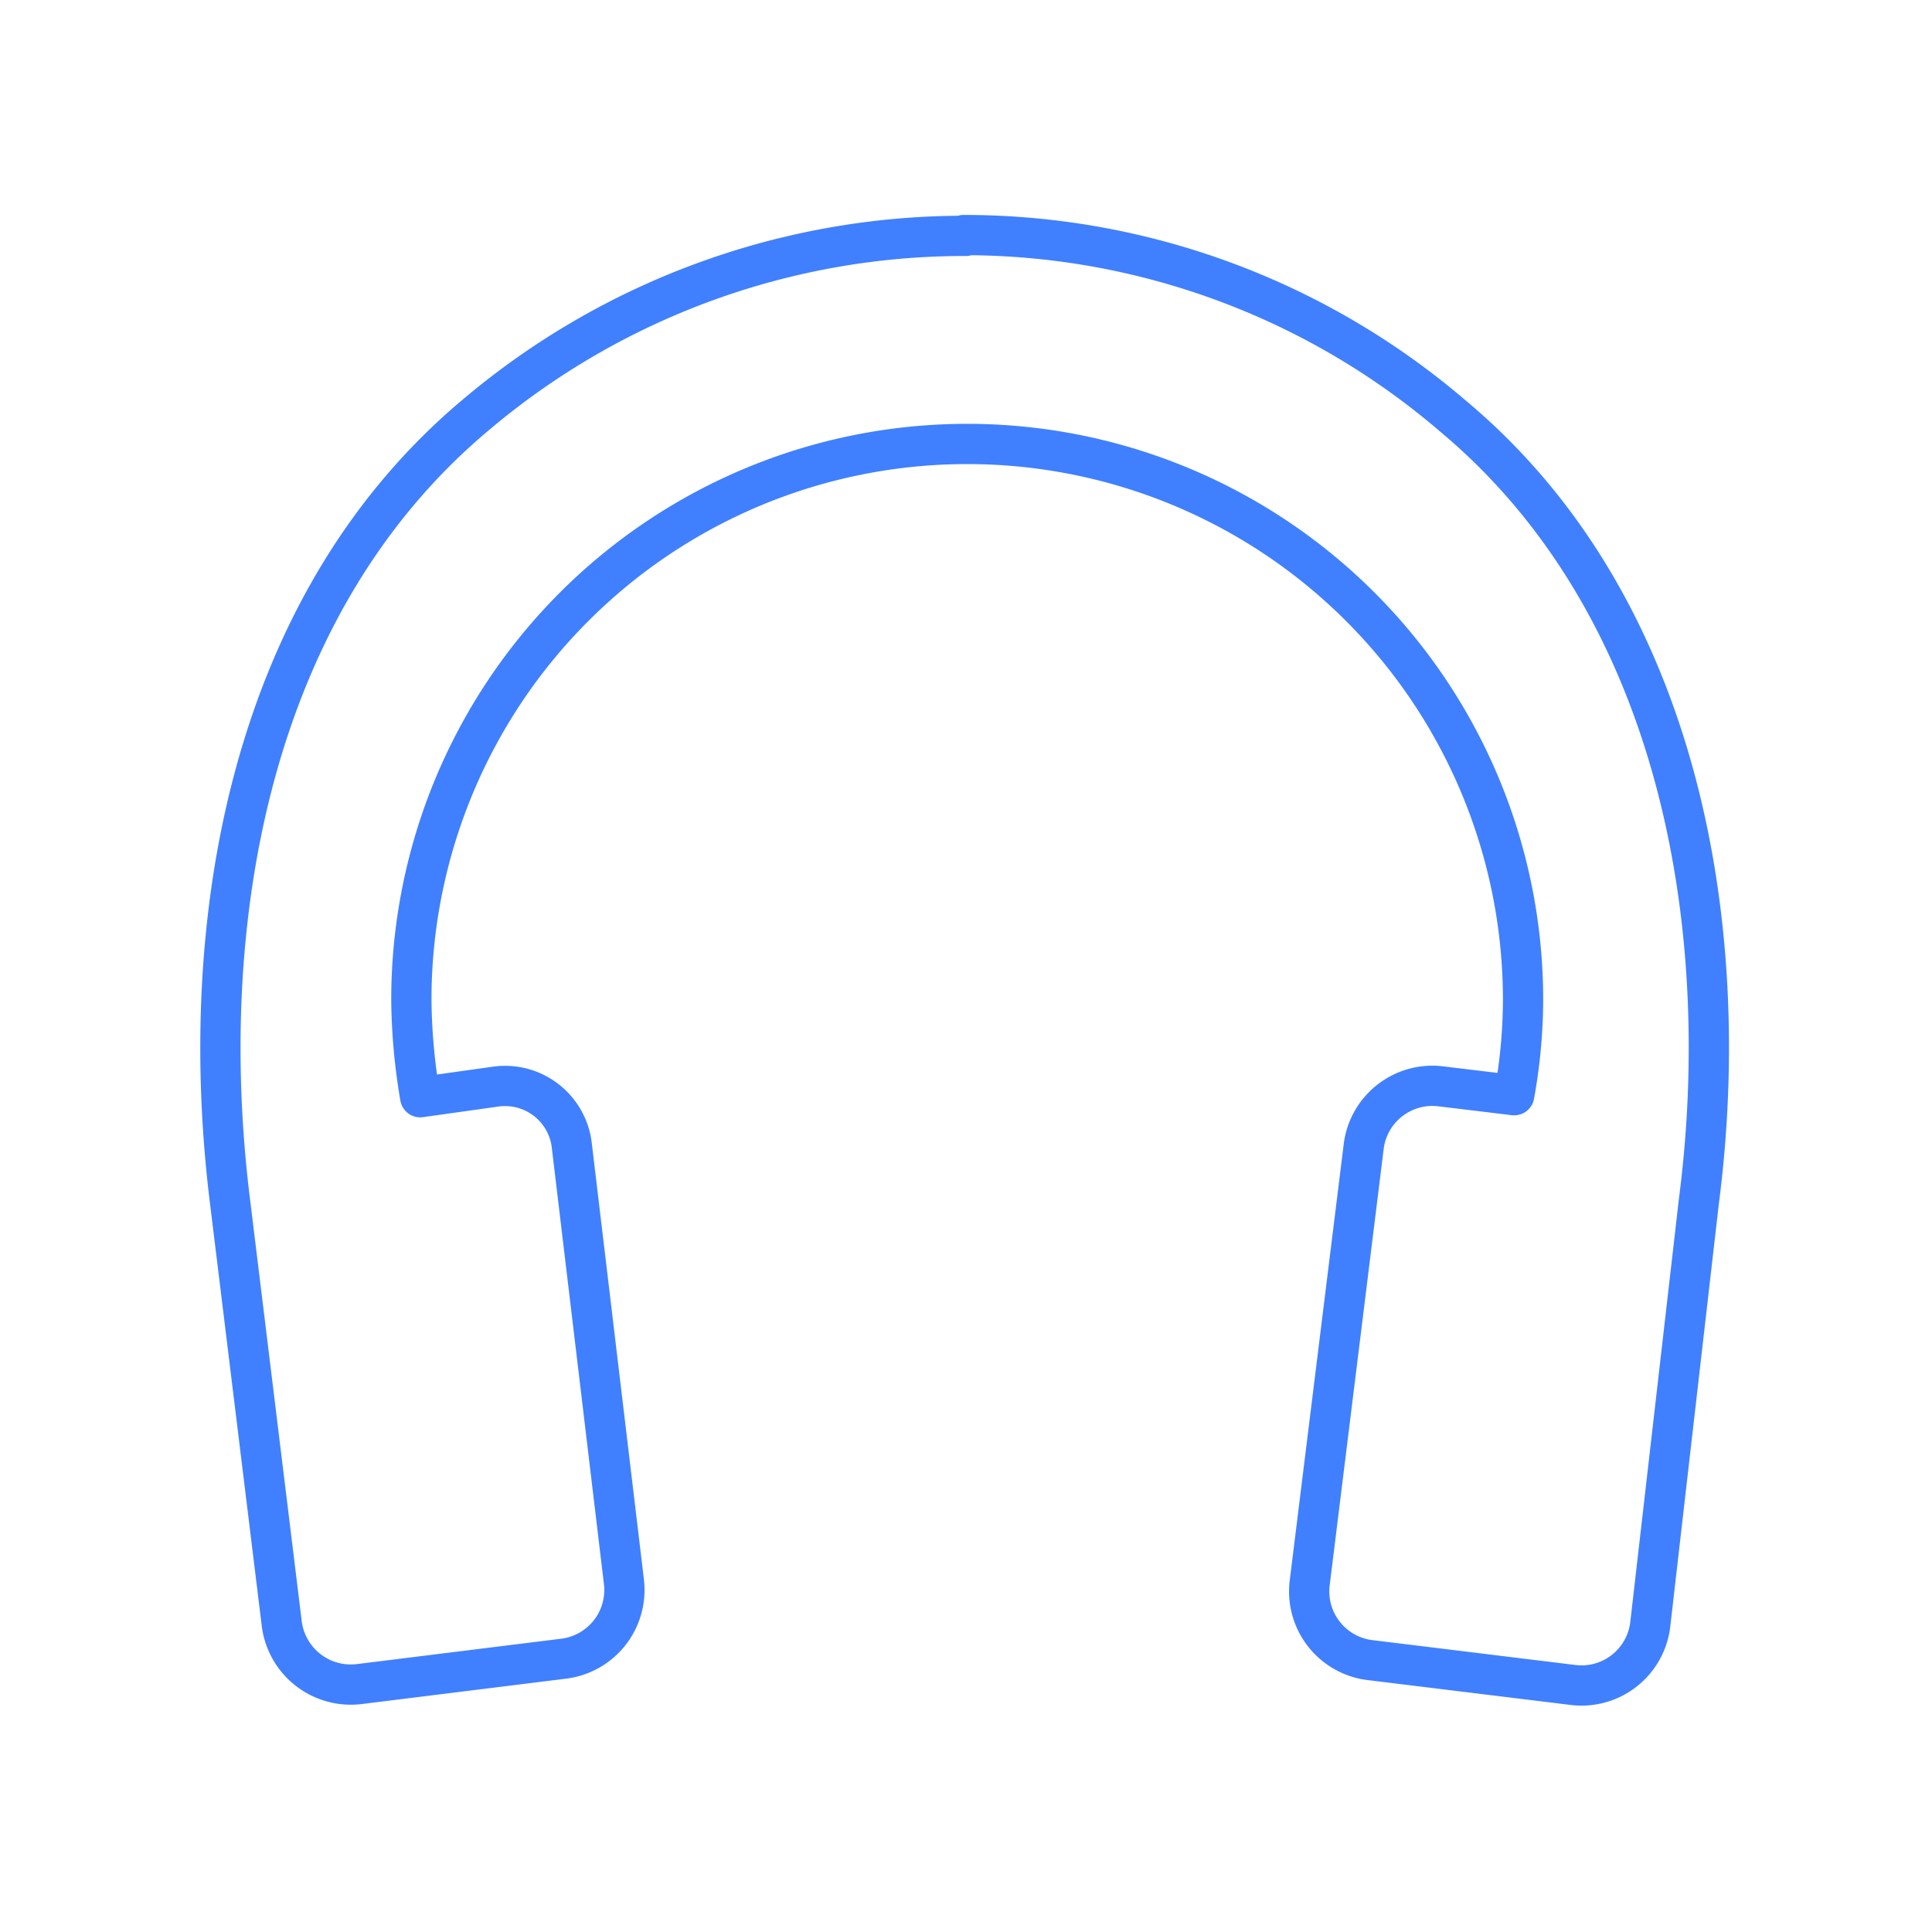 <svg id="Layer_2" data-name="Layer 2" xmlns="http://www.w3.org/2000/svg" viewBox="0 0 48 48"><defs><style>.cls-1{fill:none;stroke:#4080ff;stroke-linecap:round;stroke-linejoin:round;}</style></defs><path class="cls-1" d="M24,5.86A18.79,18.79,0,0,0,11.83,10.3C6.11,15.09,4.88,23.07,5.71,29.81L7,40.34a1.73,1.73,0,0,0,1.93,1.5L14,41.21a1.72,1.72,0,0,0,1.5-1.92l-1.3-10.88A1.67,1.67,0,0,0,12.29,27l-1.85.26a15,15,0,0,1-.22-2.42,13.81,13.81,0,0,1,27.62,0,13.4,13.4,0,0,1-.22,2.37l-1.82-.22a1.72,1.72,0,0,0-1.92,1.5L32.54,39.32A1.72,1.72,0,0,0,34,41.24l5.06.62A1.72,1.72,0,0,0,41,40.36l1.21-10.53c.87-6.73-.43-14.75-6.12-19.5A18.65,18.65,0,0,0,23.94,5.84Z"/></svg>